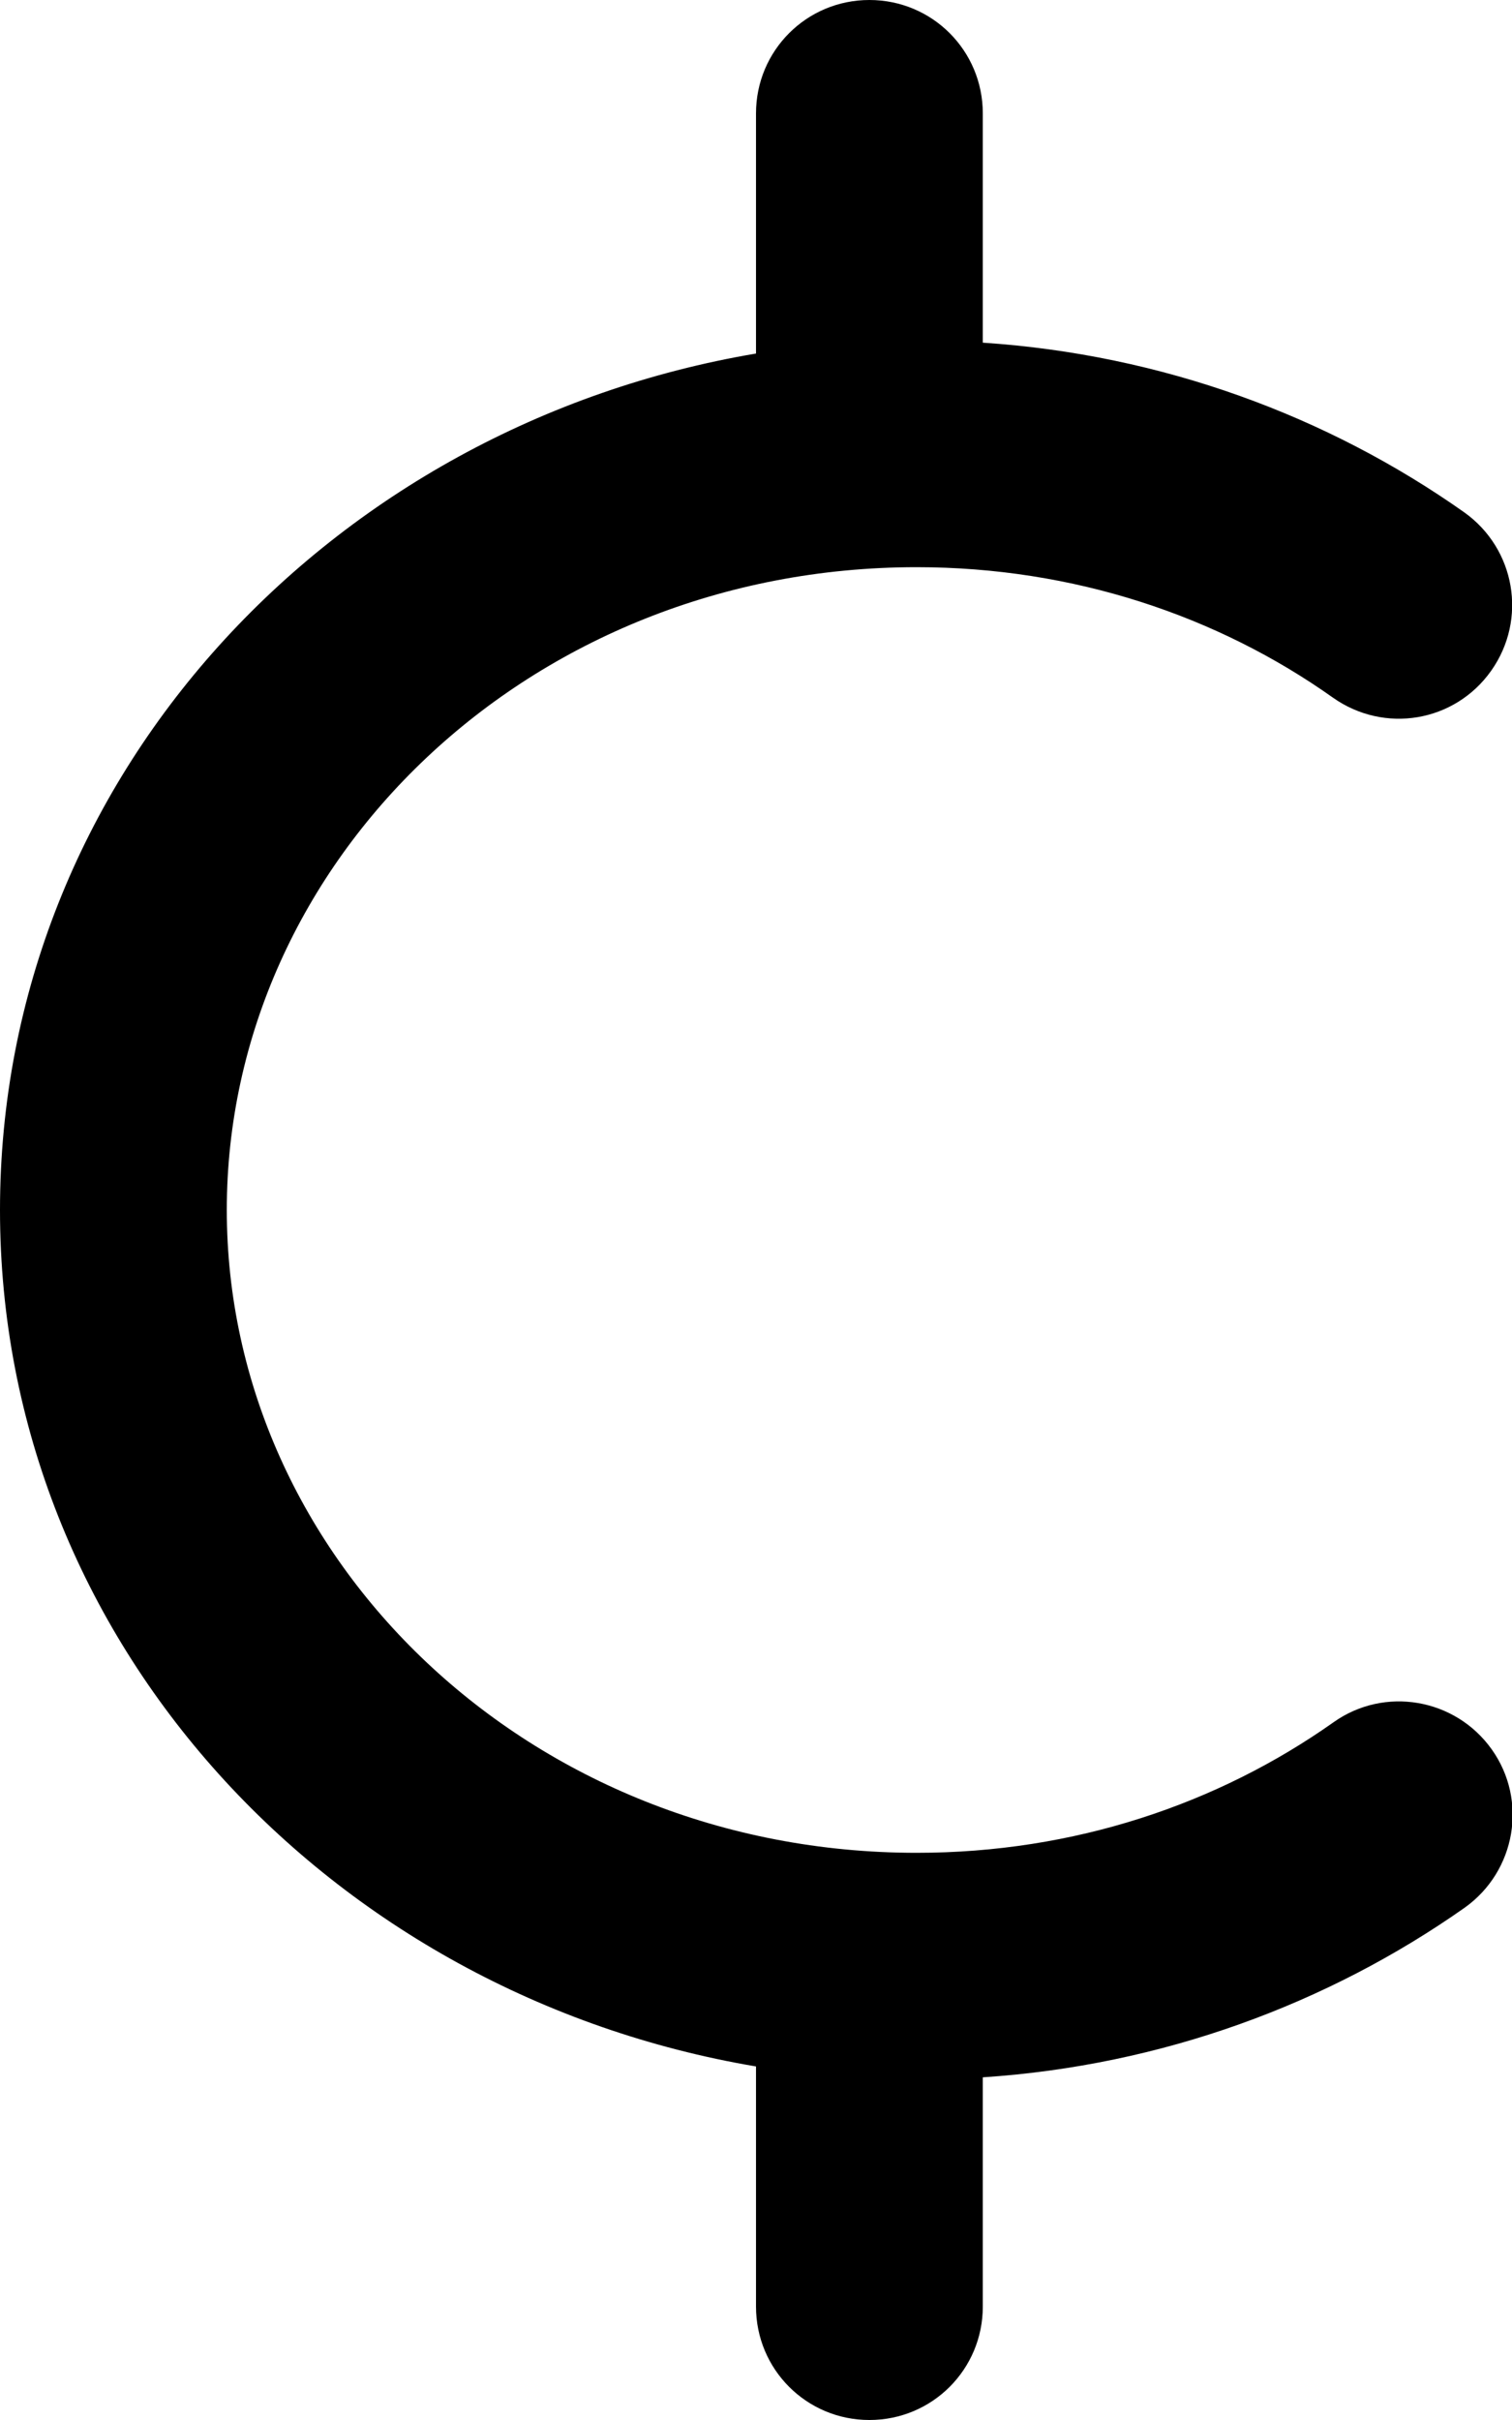 <svg xmlns="http://www.w3.org/2000/svg" viewBox="0 0 320 512"><!--! Font Awesome Pro 6.3.0 by @fontawesome - https://fontawesome.com License - https://fontawesome.com/license (Commercial License) Copyright 2023 Fonticons, Inc. --><path d="M184 0c13.3 0 24 10.7 24 24V72.5C245.9 75 281 88 309.9 108.4c10.8 7.7 13.4 22.6 5.7 33.5s-22.6 13.4-33.5 5.7C257.7 130.3 227.2 120 194 120c-82 0-146 62.2-146 136s64 136 146 136c33.3 0 63.7-10.3 88.2-27.6c10.8-7.7 25.8-5.1 33.5 5.7s5.1 25.8-5.7 33.5C281 424 245.9 437 208 439.5V488c0 13.3-10.7 24-24 24s-24-10.7-24-24V437.2C70 422 0 347.7 0 256S70 90 160 74.8V24c0-13.3 10.7-24 24-24z"/></svg>